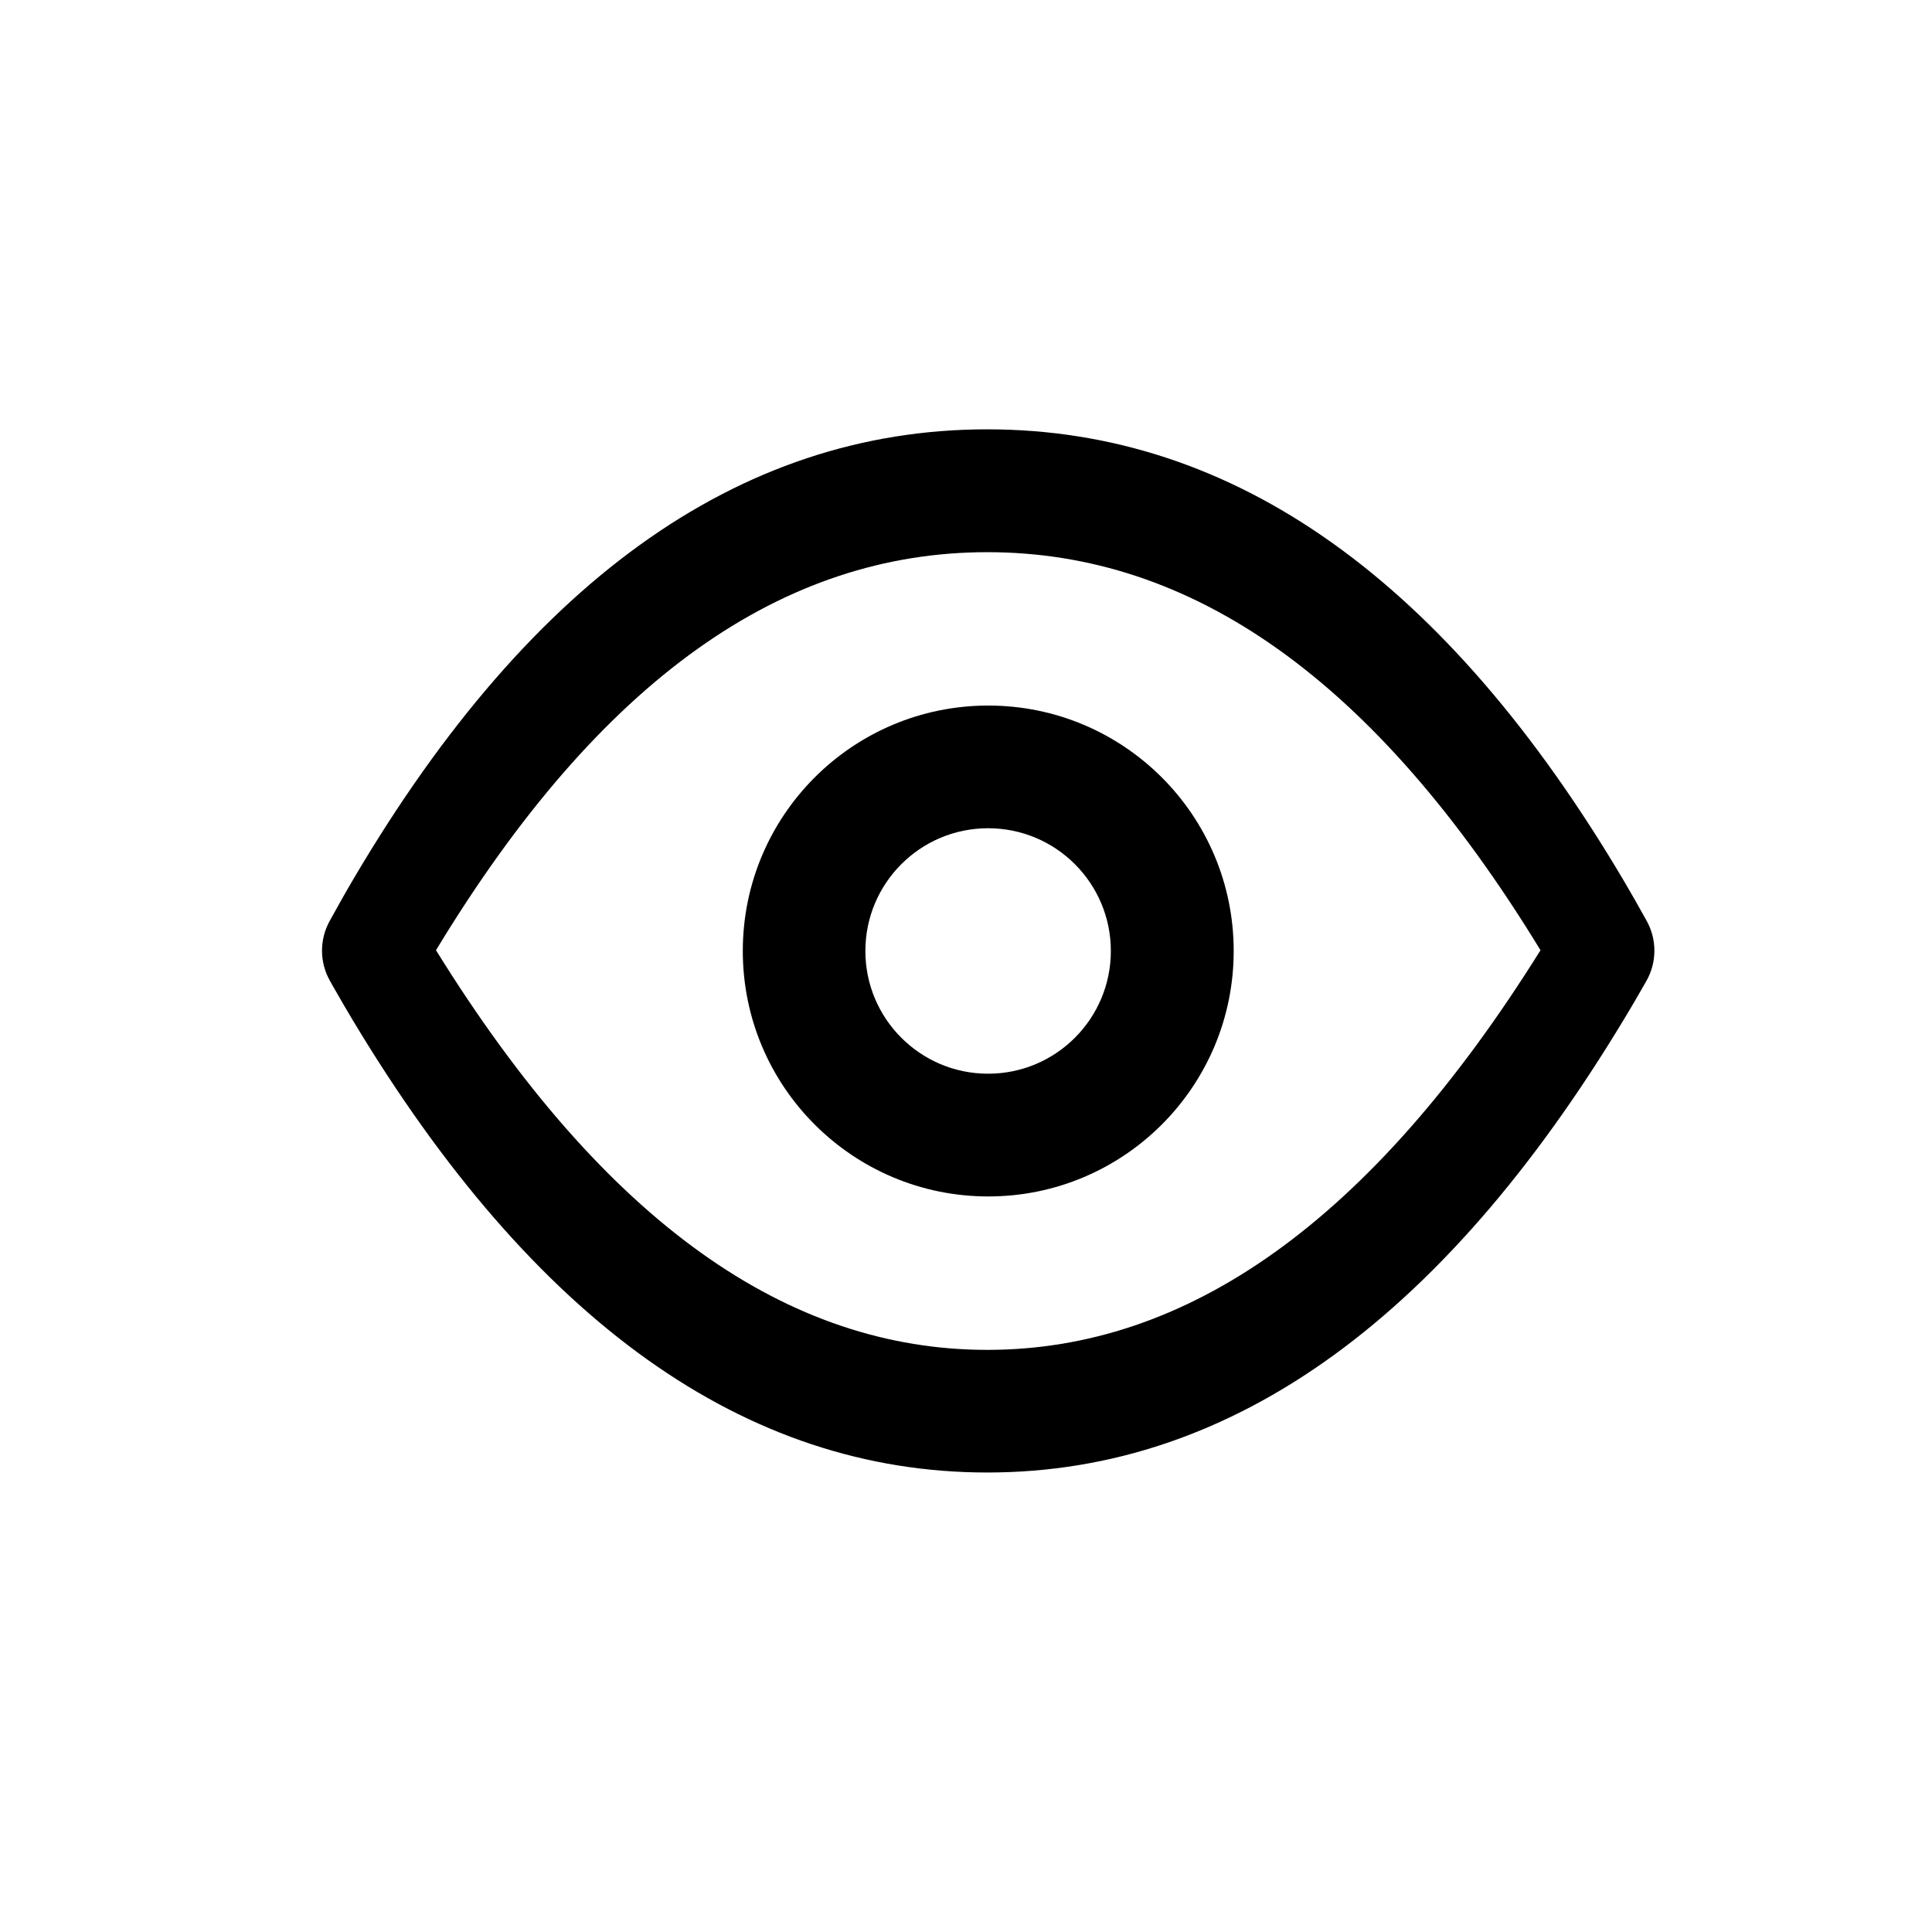 <svg width="36" height="36" viewBox="0 0 36 36" fill="none" xmlns="http://www.w3.org/2000/svg">
<path fill-rule="evenodd" clip-rule="evenodd" d="M18.397 25.153C22.099 25.153 25.527 22.798 28.705 17.706C25.609 12.632 22.189 10.289 18.397 10.289C14.607 10.289 11.199 12.631 8.124 17.706C11.28 22.799 14.696 25.153 18.397 25.153ZM18.396 8C22.994 8 26.951 10.81 30.269 16.431L30.471 16.78L30.684 17.16C30.877 17.508 30.875 17.932 30.678 18.279L30.45 18.675C27.012 24.517 22.994 27.438 18.396 27.438C13.887 27.438 9.947 24.629 6.574 19.011L6.412 18.737C6.356 18.642 6.288 18.524 6.209 18.385L6.148 18.276C5.953 17.931 5.951 17.51 6.142 17.163L6.335 16.816C6.372 16.749 6.407 16.689 6.437 16.635C9.757 10.878 13.743 8 18.396 8ZM18.415 13.147C15.889 13.147 13.841 15.194 13.841 17.72C13.841 20.246 15.889 22.294 18.415 22.294C20.941 22.294 22.988 20.246 22.988 17.72C22.988 15.194 20.941 13.147 18.415 13.147ZM18.412 15.433C19.675 15.433 20.699 16.457 20.699 17.72C20.699 18.983 19.675 20.007 18.412 20.007C17.149 20.007 16.125 18.983 16.125 17.72C16.125 16.457 17.149 15.433 18.412 15.433Z" fill="black"/>
</svg>
